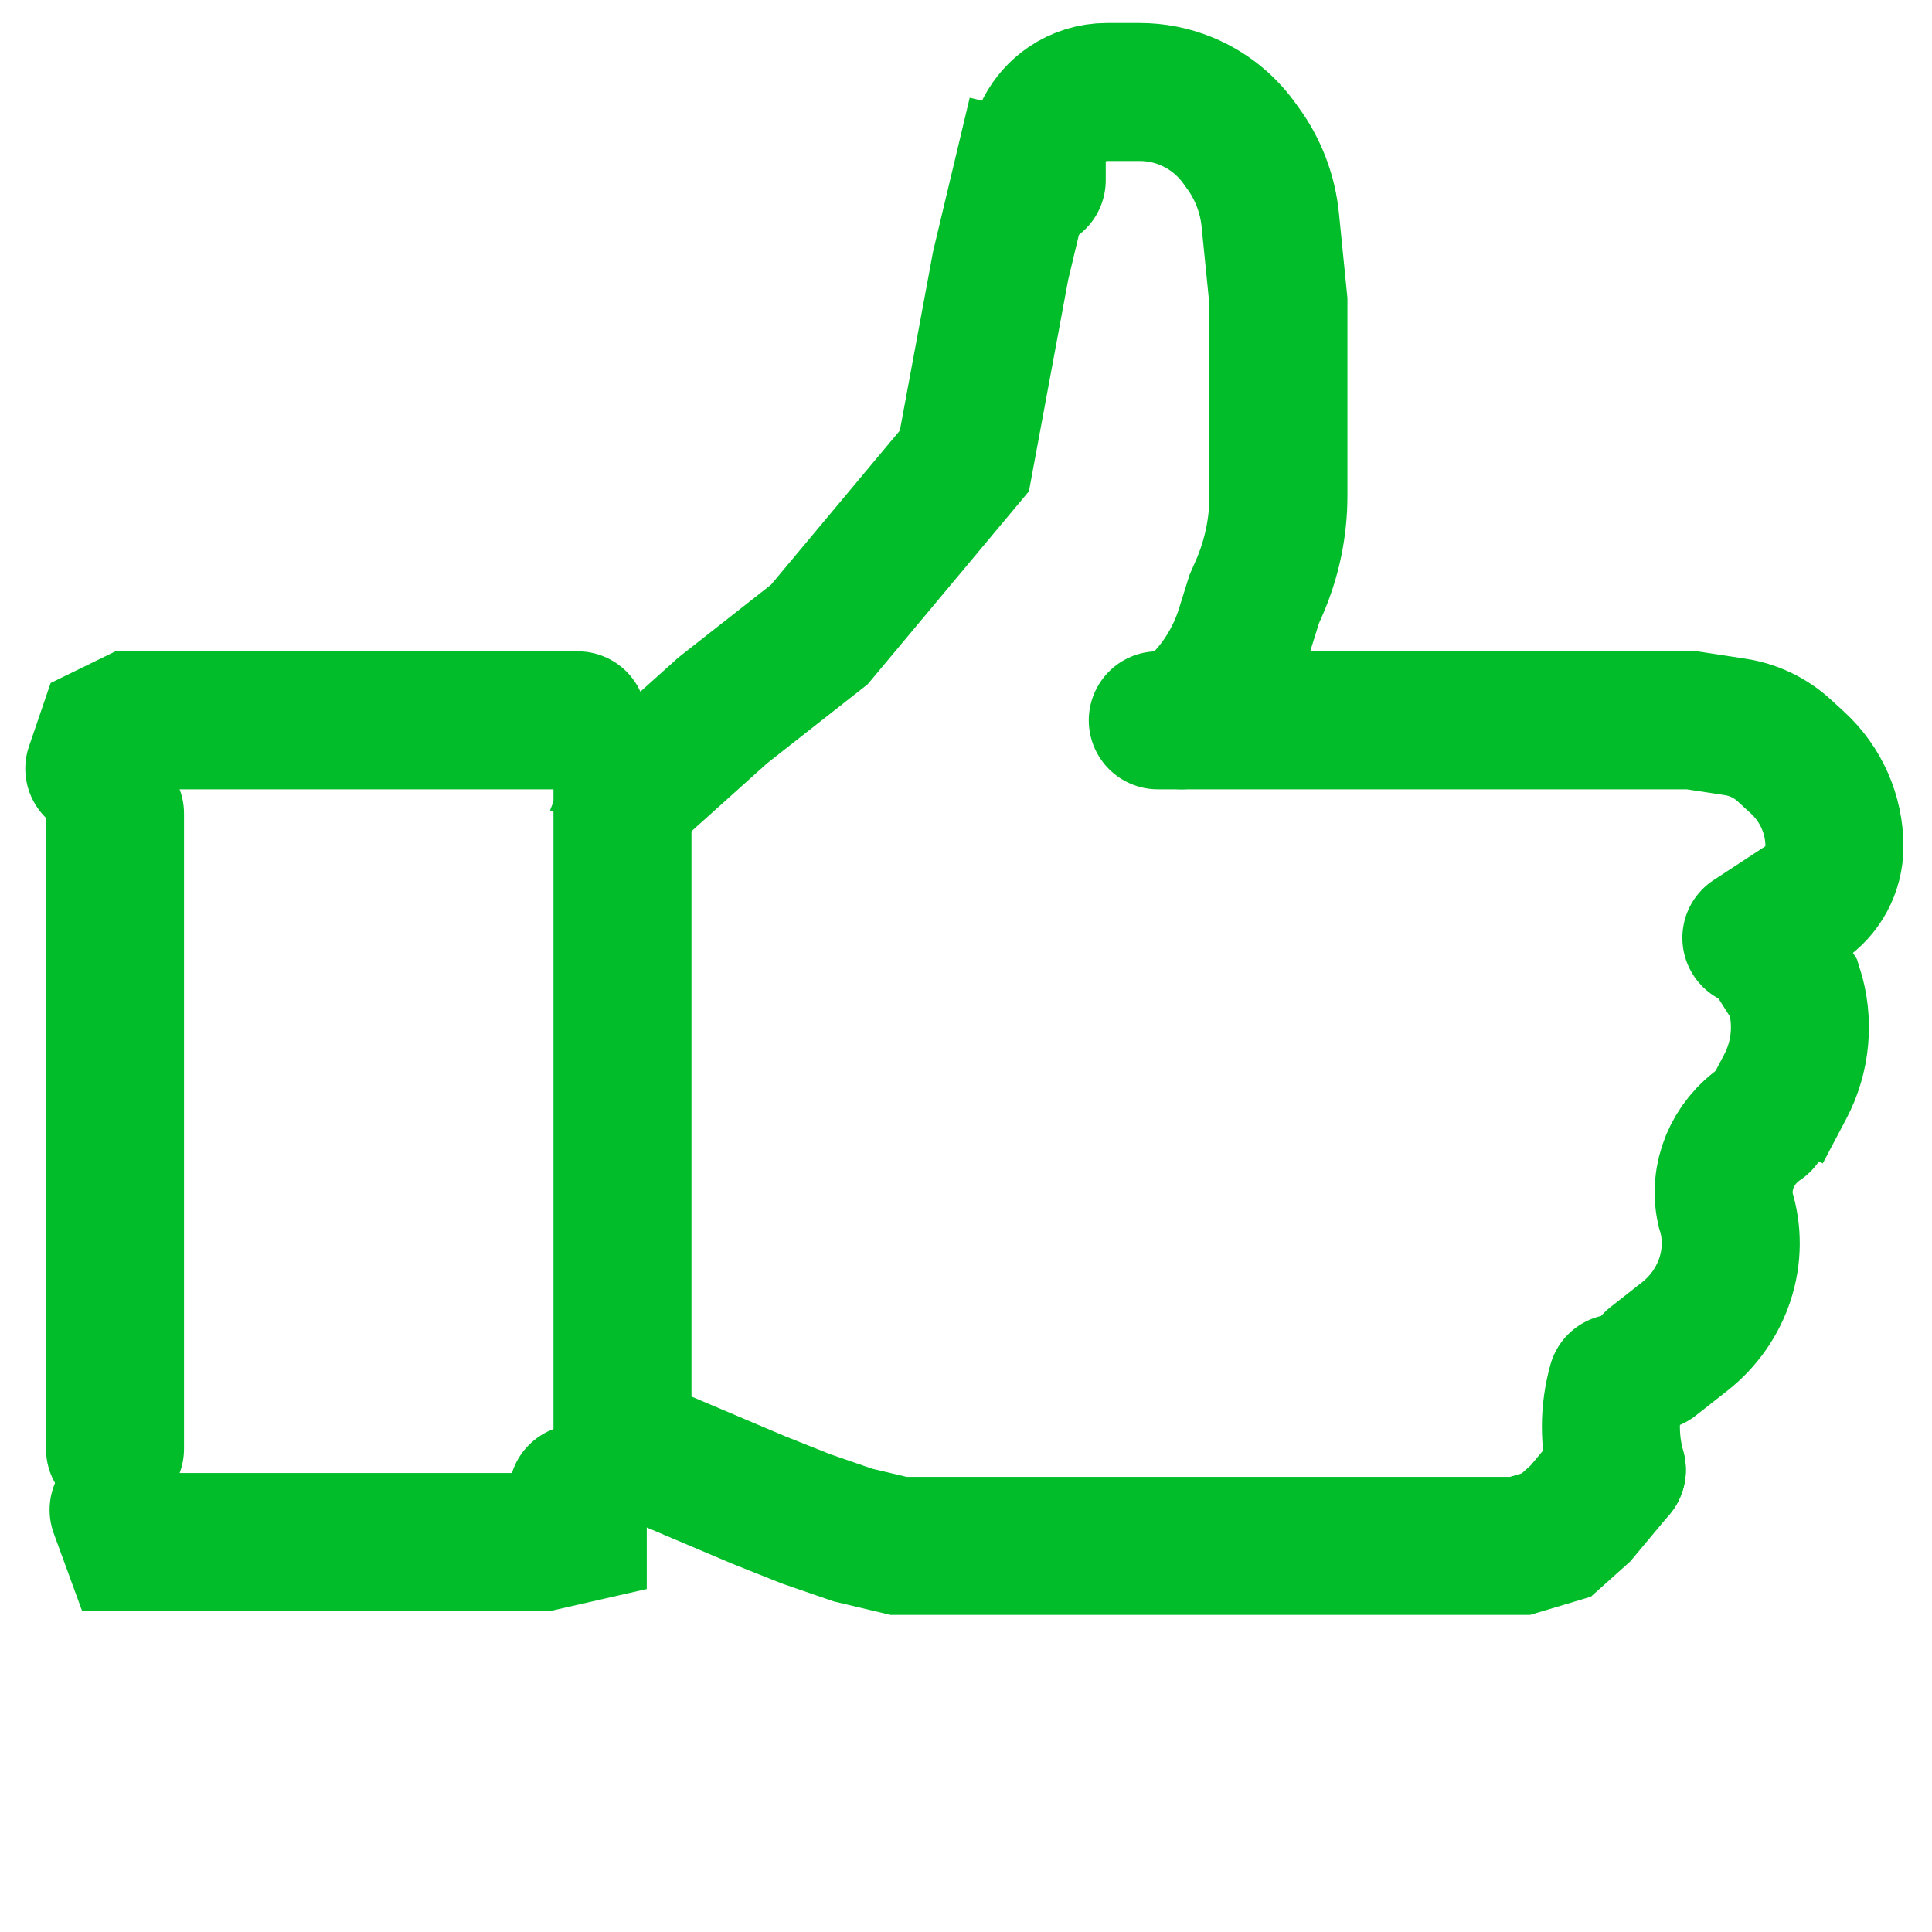 <svg width="42" height="42" viewBox="0 0 42 42" fill="none" xmlns="http://www.w3.org/2000/svg">
<line x1="13.532" y1="16.185" x2="13.532" y2="32.997" stroke="#00BD29" stroke-width="3"/>
<path d="M38.299 20.388L38.999 21.494V21.494C39.224 22.201 39.155 22.969 38.808 23.626L38.299 24.591" stroke="#00BD29" stroke-width="3"/>
<path d="M38.299 24.407L38.288 24.415C37.663 24.836 37.353 25.585 37.512 26.294V26.294V26.294C37.827 27.286 37.471 28.39 36.621 29.057L35.935 29.596" stroke="#00BD29" stroke-width="3" stroke-linecap="round"/>
<path d="M35.15 30.068V30.068C34.978 30.686 34.976 31.329 35.144 31.932L35.15 31.955" stroke="#00BD29" stroke-width="3" stroke-linecap="round"/>
<line x1="2.5" y1="17.685" x2="2.5" y2="31.497" stroke="#00BD29" stroke-width="3" stroke-linecap="round"/>
<path d="M12.56 32.471V33.347L11.792 33.522H10.256H6.929H4.369H2.834L2.578 32.822" stroke="#00BD29" stroke-width="3" stroke-linecap="round"/>
<path d="M2.05 16.71L2.319 15.922L2.858 15.659H4.475H7.169H12.557" stroke="#00BD29" stroke-width="3" stroke-linecap="round"/>
<path d="M12.506 16.22L14.135 16.86L15.711 15.444L17.812 13.793L20.965 10.02L21.753 5.774L22.54 2.472" stroke="#00BD29" stroke-width="3"/>
<path d="M22.538 3.917V3.521C22.538 3.019 22.786 2.549 23.2 2.266V2.266C23.453 2.093 23.753 2 24.059 2H24.778C25.12 2 25.459 2.066 25.777 2.195V2.195C26.235 2.381 26.633 2.691 26.925 3.09L27.015 3.214C27.352 3.674 27.559 4.216 27.615 4.784L27.792 6.553V8.231V10.148V10.777C27.792 11.468 27.648 12.152 27.371 12.785L27.266 13.024L27.06 13.683C26.851 14.35 26.469 14.949 25.953 15.42V15.42L25.69 15.659" stroke="#00BD29" stroke-width="3" stroke-linecap="round"/>
<path d="M25.169 15.659H32.911H36.782L37.723 15.803C38.119 15.864 38.489 16.041 38.784 16.311L39.076 16.579C39.588 17.048 39.879 17.709 39.879 18.403V18.403C39.879 18.904 39.627 19.371 39.208 19.645L38.073 20.388" stroke="#00BD29" stroke-width="3" stroke-linecap="round"/>
<path d="M35.147 31.955L34.359 32.899L33.833 33.37L33.045 33.606L31.995 33.606L26.215 33.606L22.932 33.606L21.29 33.606L20.469 33.606L19.534 33.606L18.54 33.37L17.518 33.017L16.482 32.604L15.438 32.161L14.395 31.719" stroke="#00BD29" stroke-width="3" stroke-linecap="round"/>
</svg>
